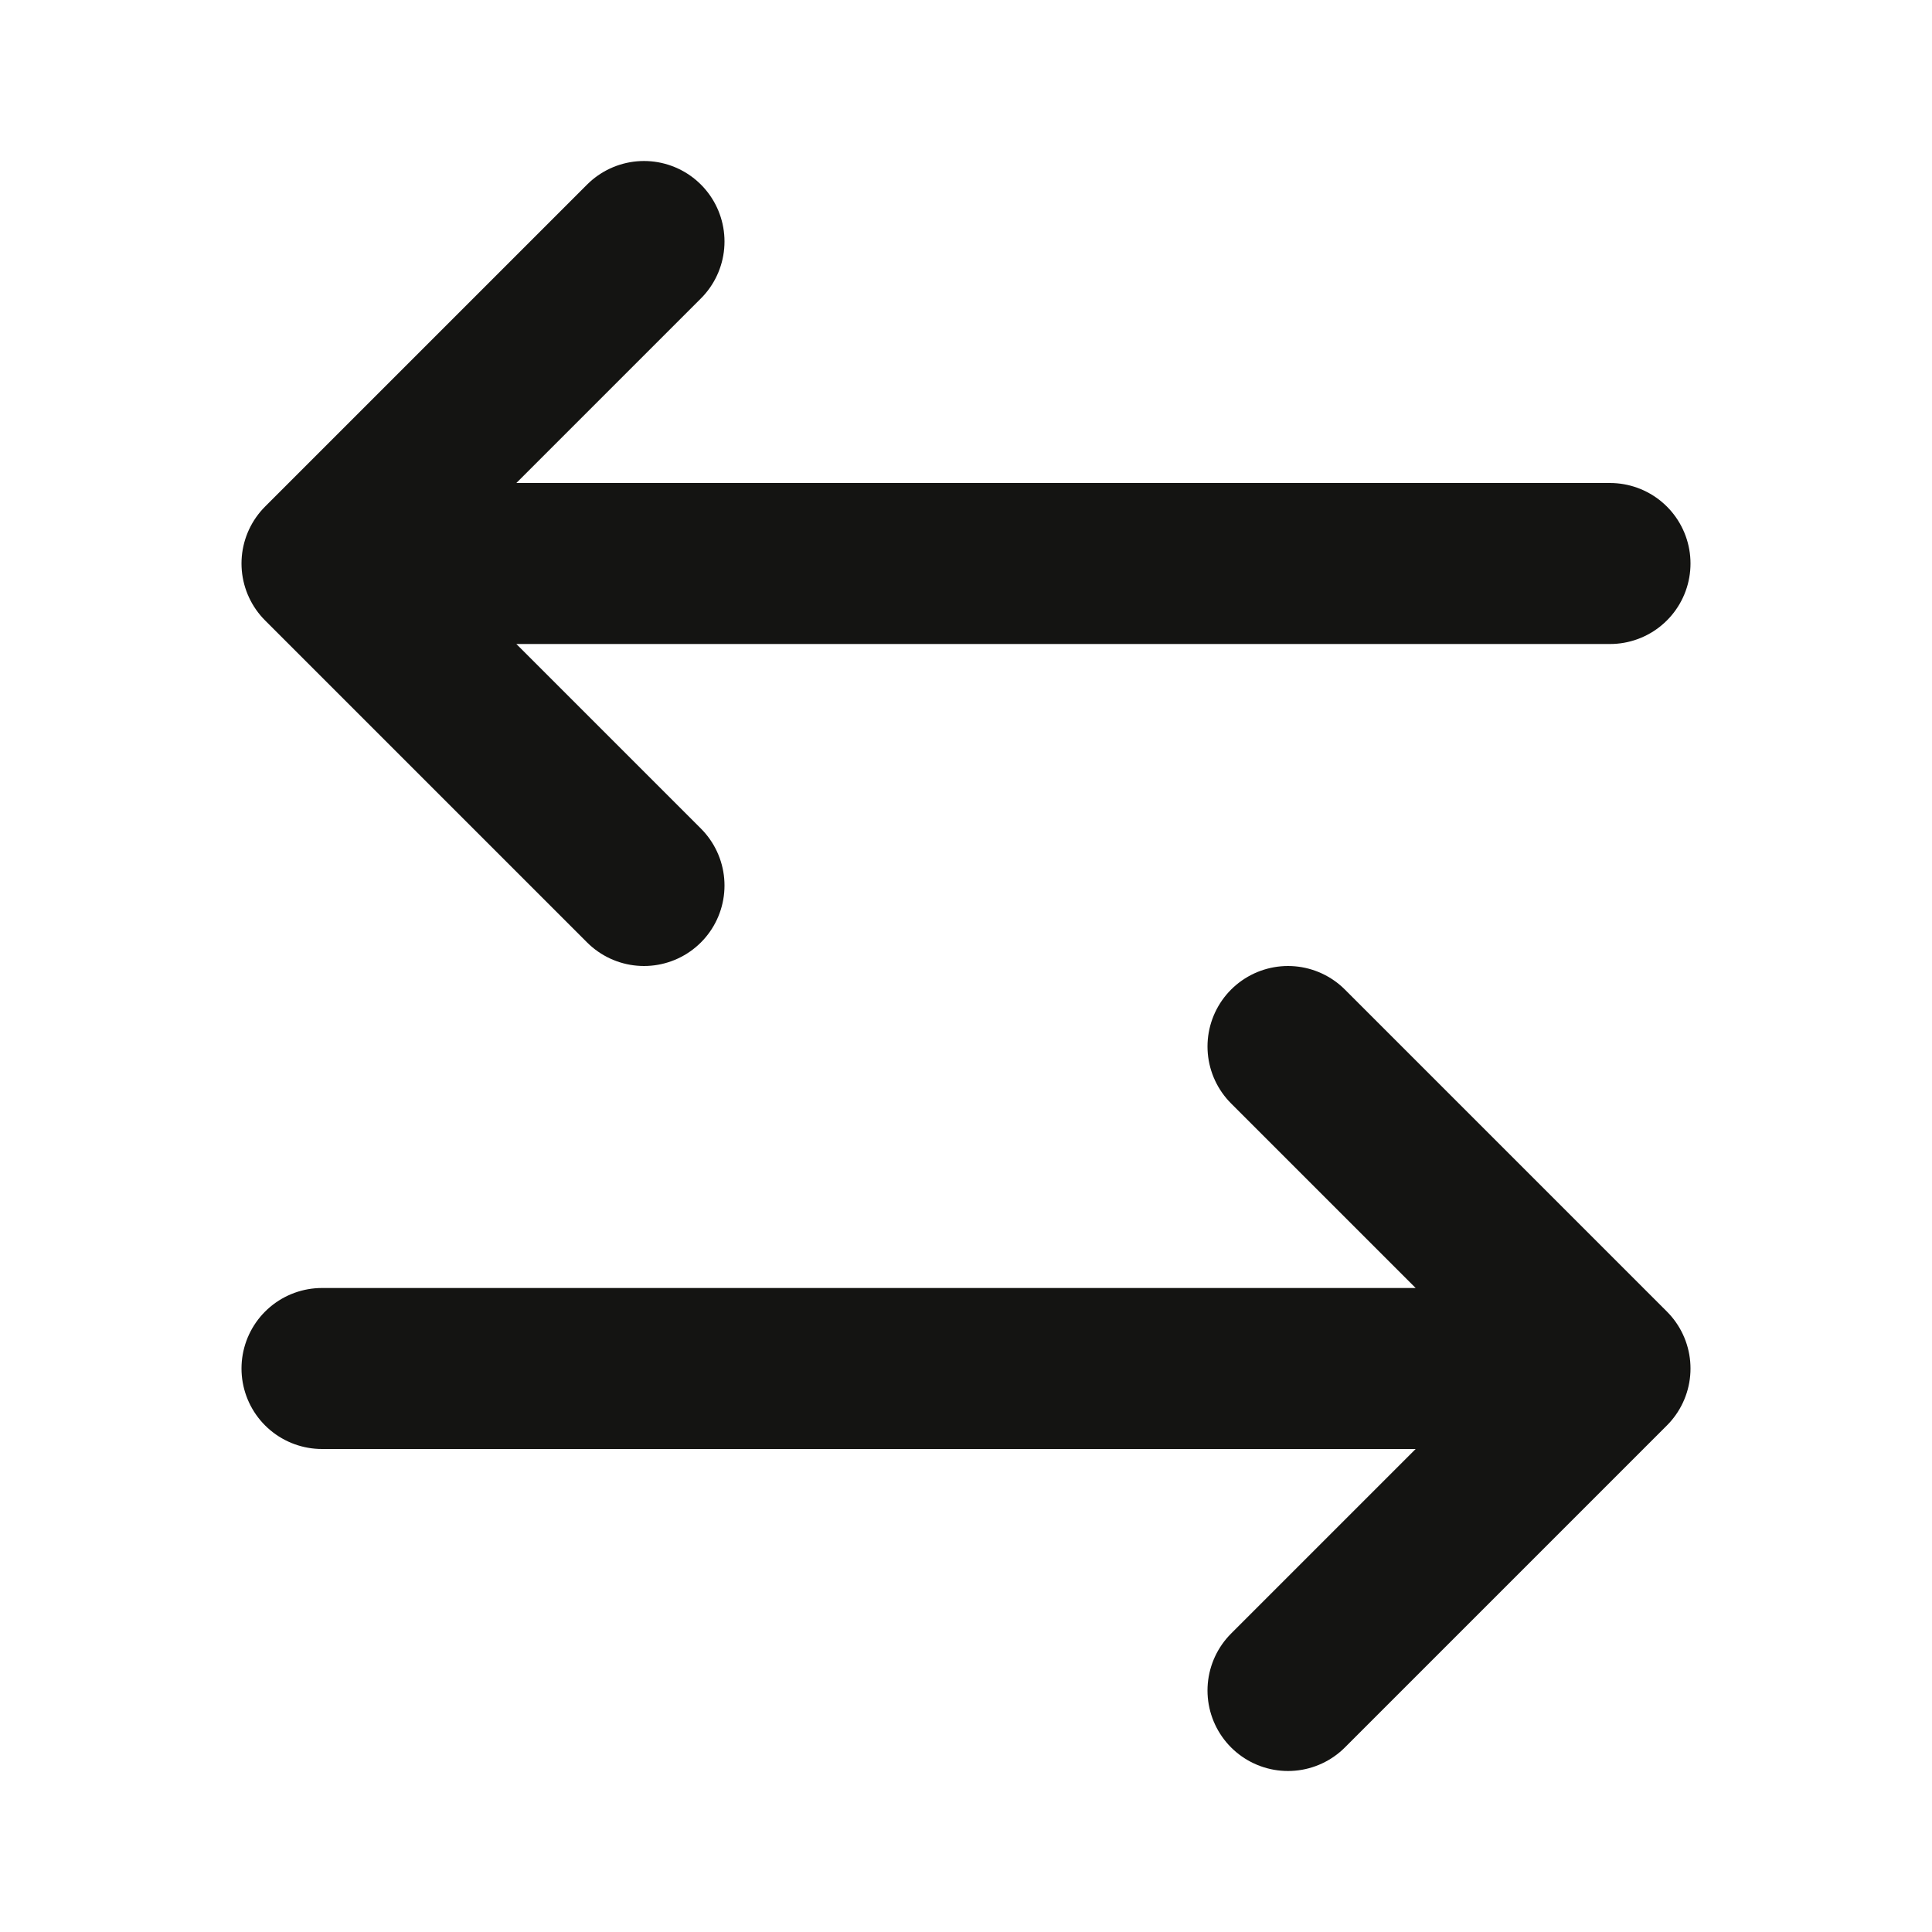 <svg width="24" height="24" viewBox="0 0 24 24" fill="none" xmlns="http://www.w3.org/2000/svg">
<path d="M4 17H20M20 17L16 13M20 17L16 21M20 7H4M4 7L8 3M4 7L8 11" stroke="#141412" stroke-width="2" stroke-linecap="round" stroke-linejoin="round"/>
</svg>
